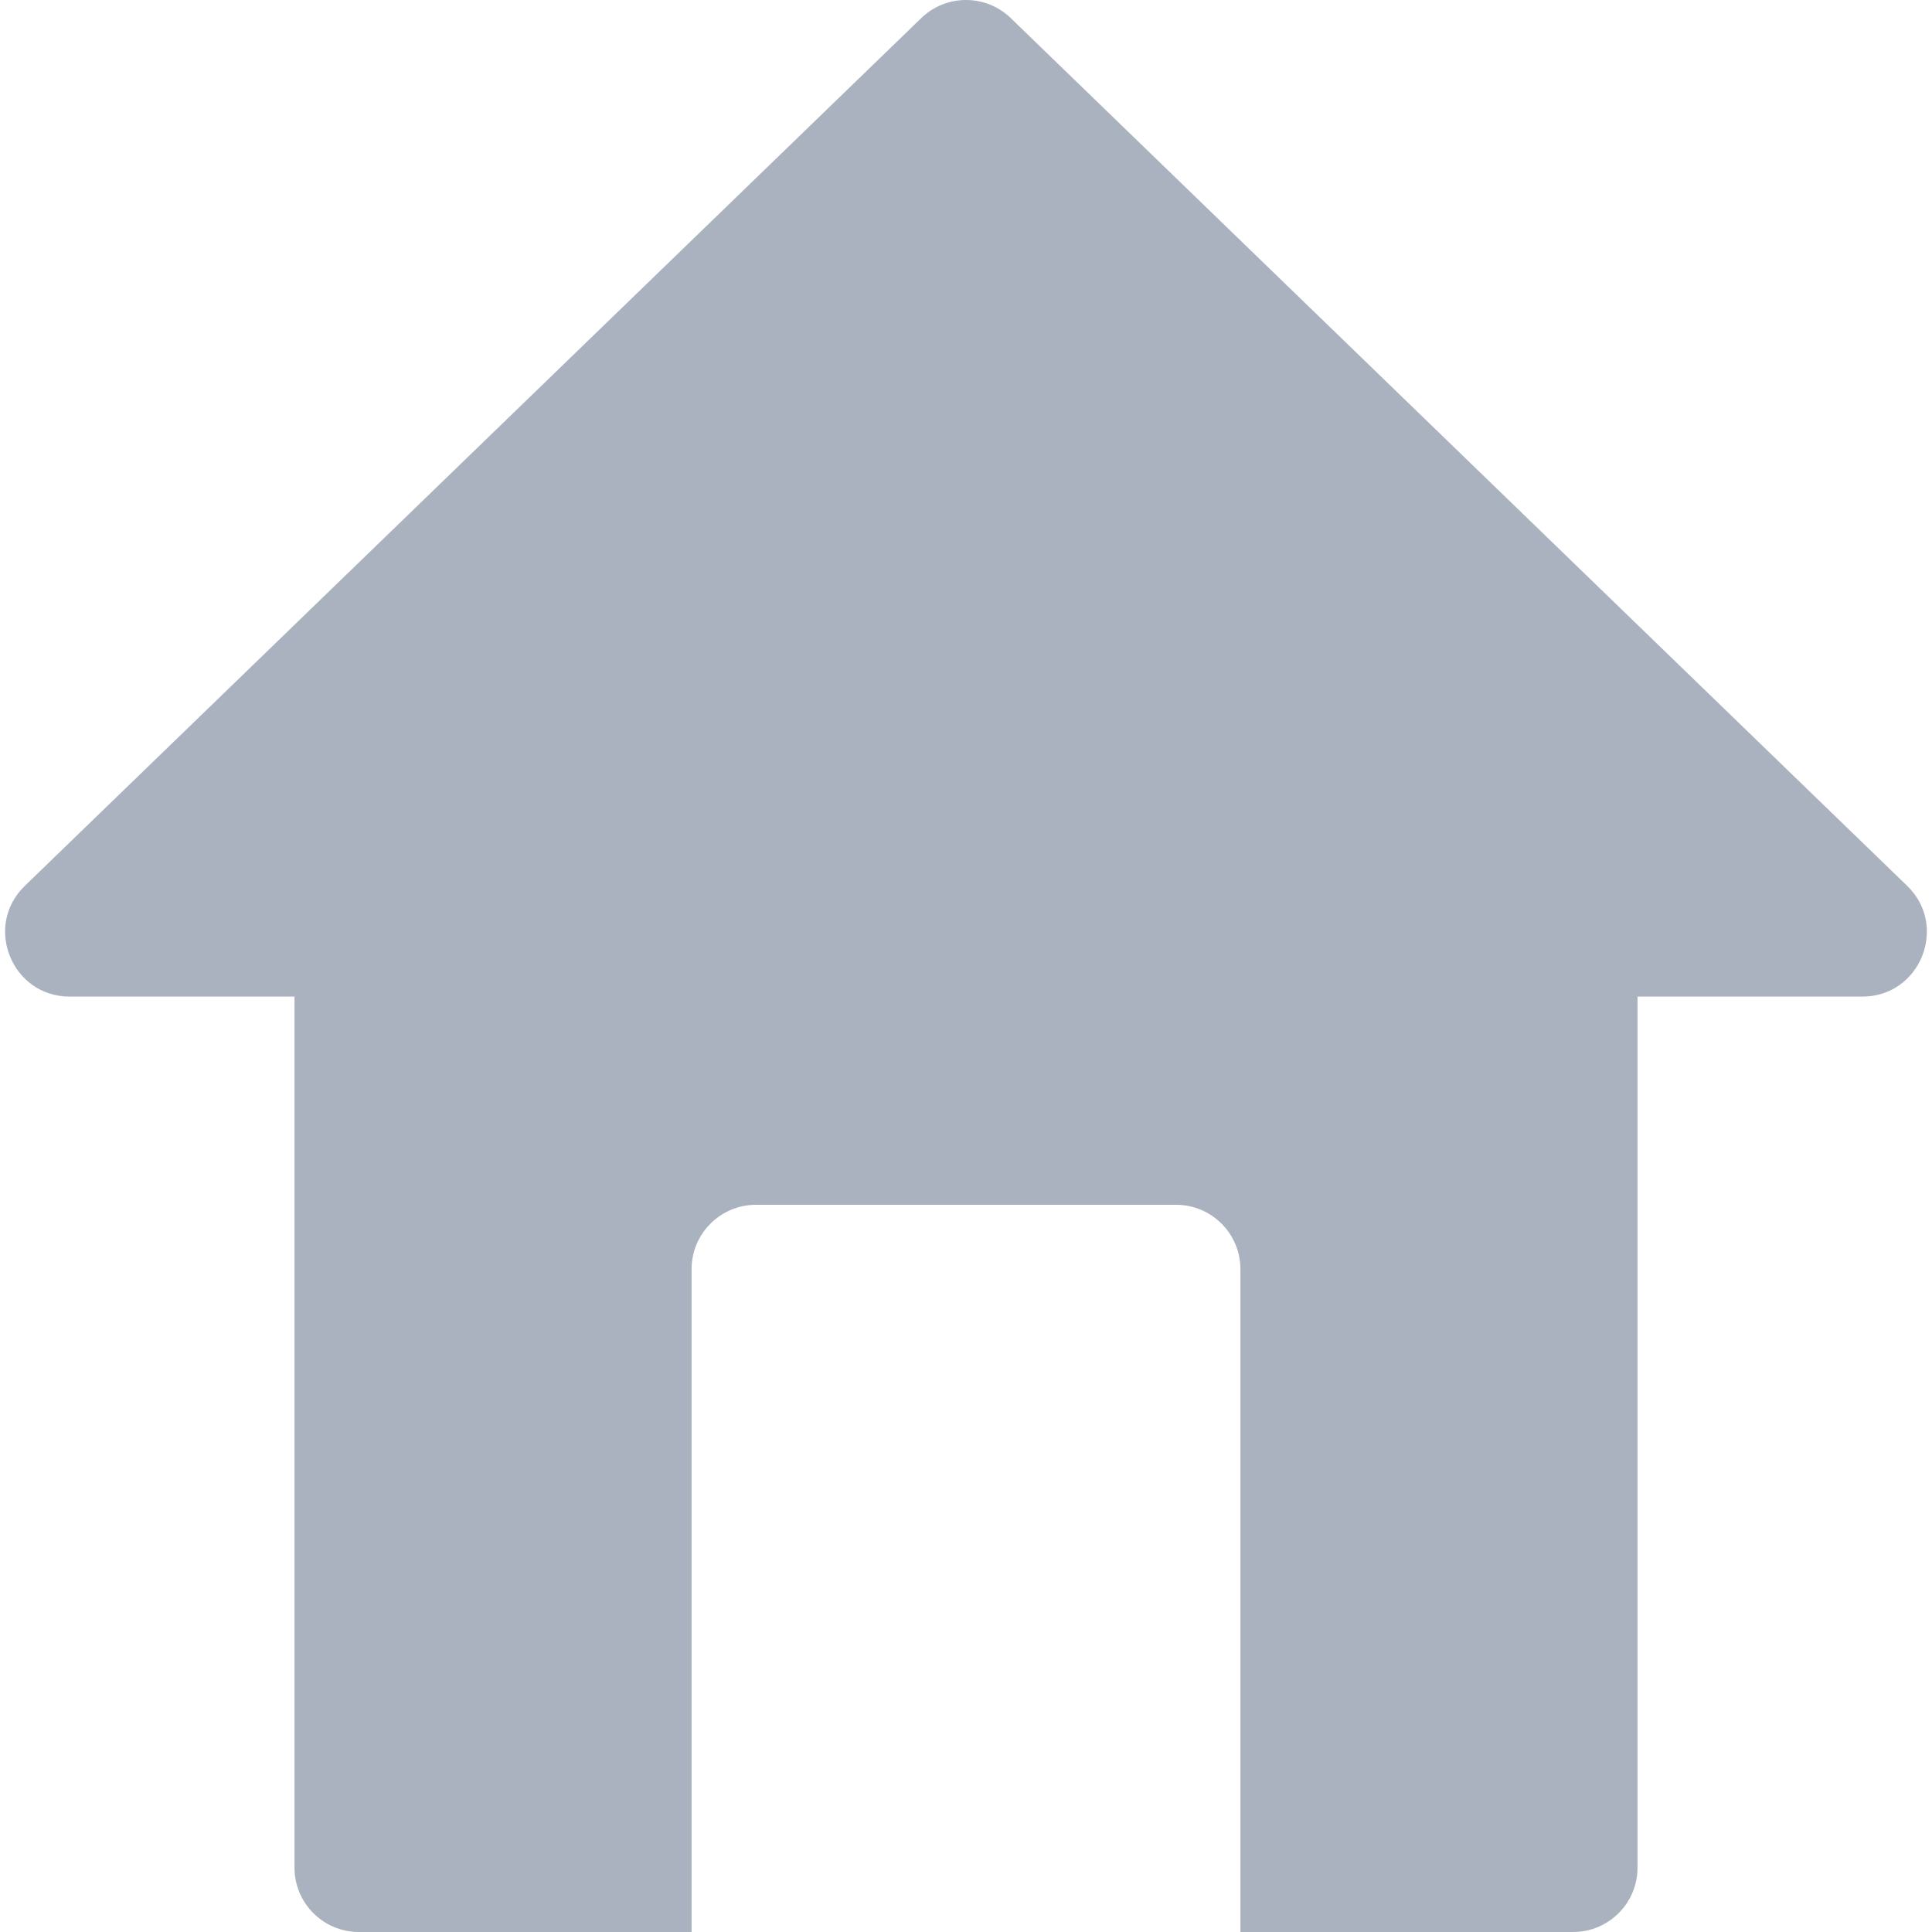 <?xml version="1.0"?>
<svg xmlns="http://www.w3.org/2000/svg" xmlns:xlink="http://www.w3.org/1999/xlink" version="1.1" id="Layer_1" x="0px" y="0px" viewBox="0 0 512 512" style="enable-background:new 0 0 512 512;" xml:space="preserve" width="512px" height="512px" class=""><g><g>
	<g>
		<path d="M505.437,234.777L267.872,4.805c-6.617-6.407-17.124-6.407-23.741,0L6.565,234.777    c-11.002,10.65-3.425,29.329,11.87,29.329H78.04v230.828c0,9.425,7.641,17.067,17.067,17.067h88.171V336.35    c0-9.425,7.641-17.067,17.067-17.067h111.312c9.425,0,17.067,7.641,17.067,17.067V512h88.171c9.425,0,17.067-7.641,17.067-17.067    V264.107h59.605C508.876,264.107,516.428,245.417,505.437,234.777z" data-original="#000000" class="active-path" data-old_color="#000000" fill="#ABB2BF"/>
	</g>
</g></g> </svg>
